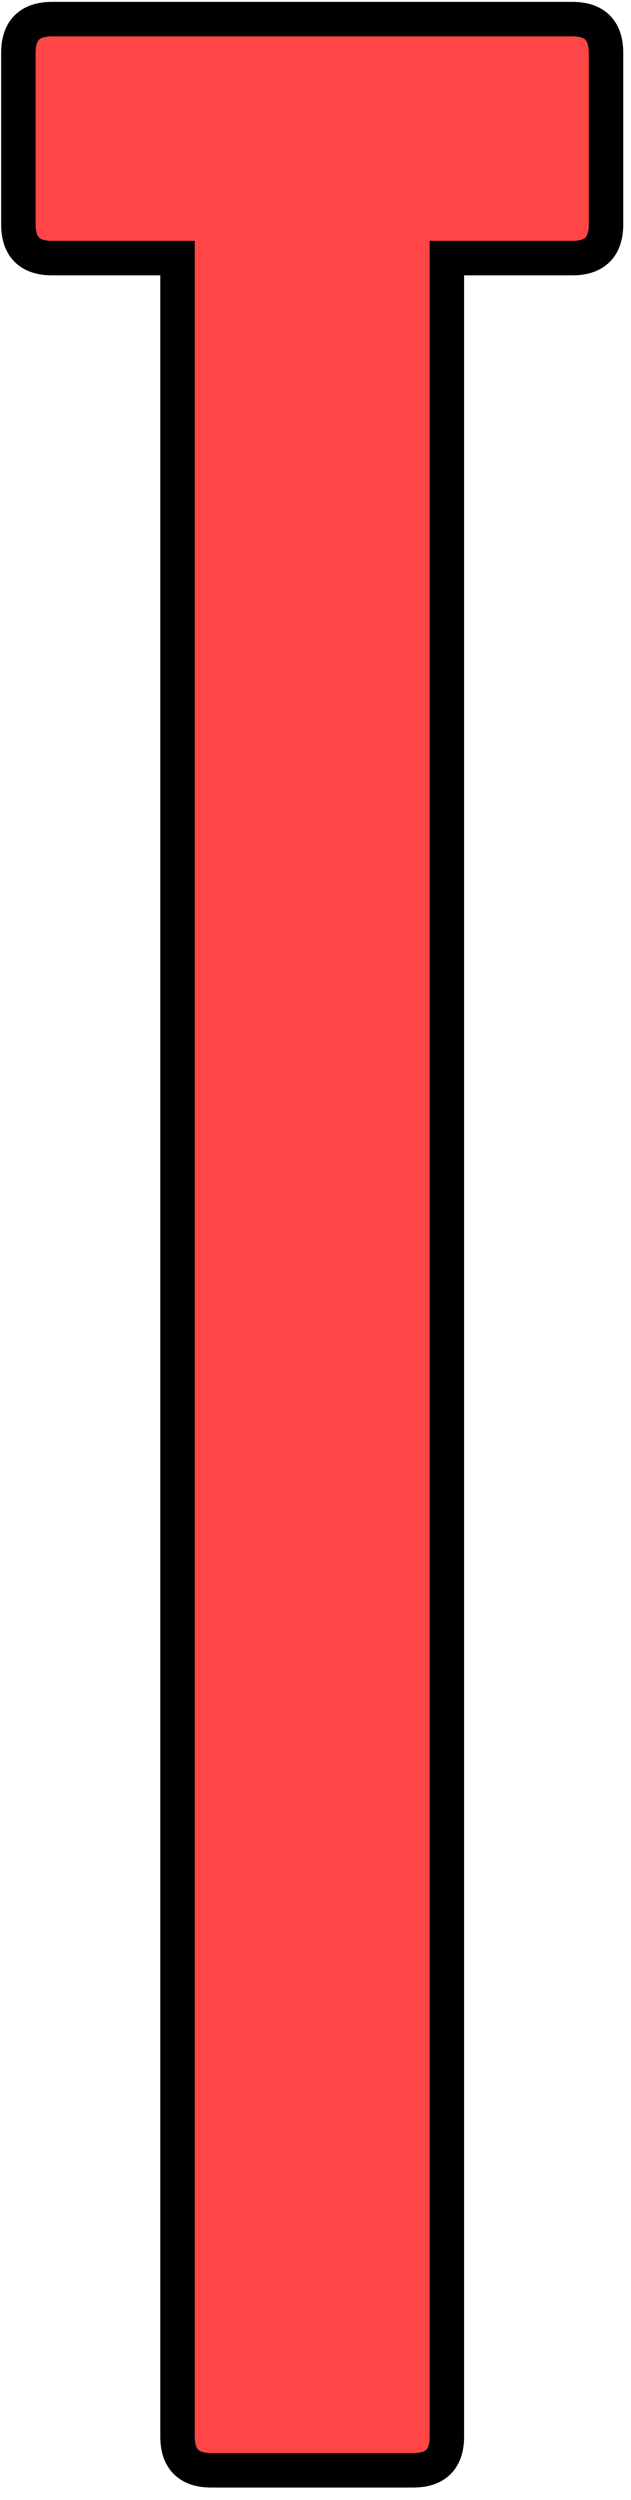 <svg width="47" height="186" viewBox="0 0 47 186" fill="none" xmlns="http://www.w3.org/2000/svg">
<path d="M42.631 1.423C44.303 1.423 45.139 2.259 45.139 3.93V16.697C45.139 18.368 44.303 19.204 42.631 19.204H33.285V181.289C33.285 182.961 32.449 183.797 30.777 183.797H15.731C14.059 183.797 13.223 182.961 13.223 181.289V19.204H3.877C2.205 19.204 1.369 18.368 1.369 16.697V3.93C1.369 2.259 2.205 1.423 3.877 1.423H42.631Z" fill="#FF4646" stroke="black" stroke-width="2.567"/>
</svg>
